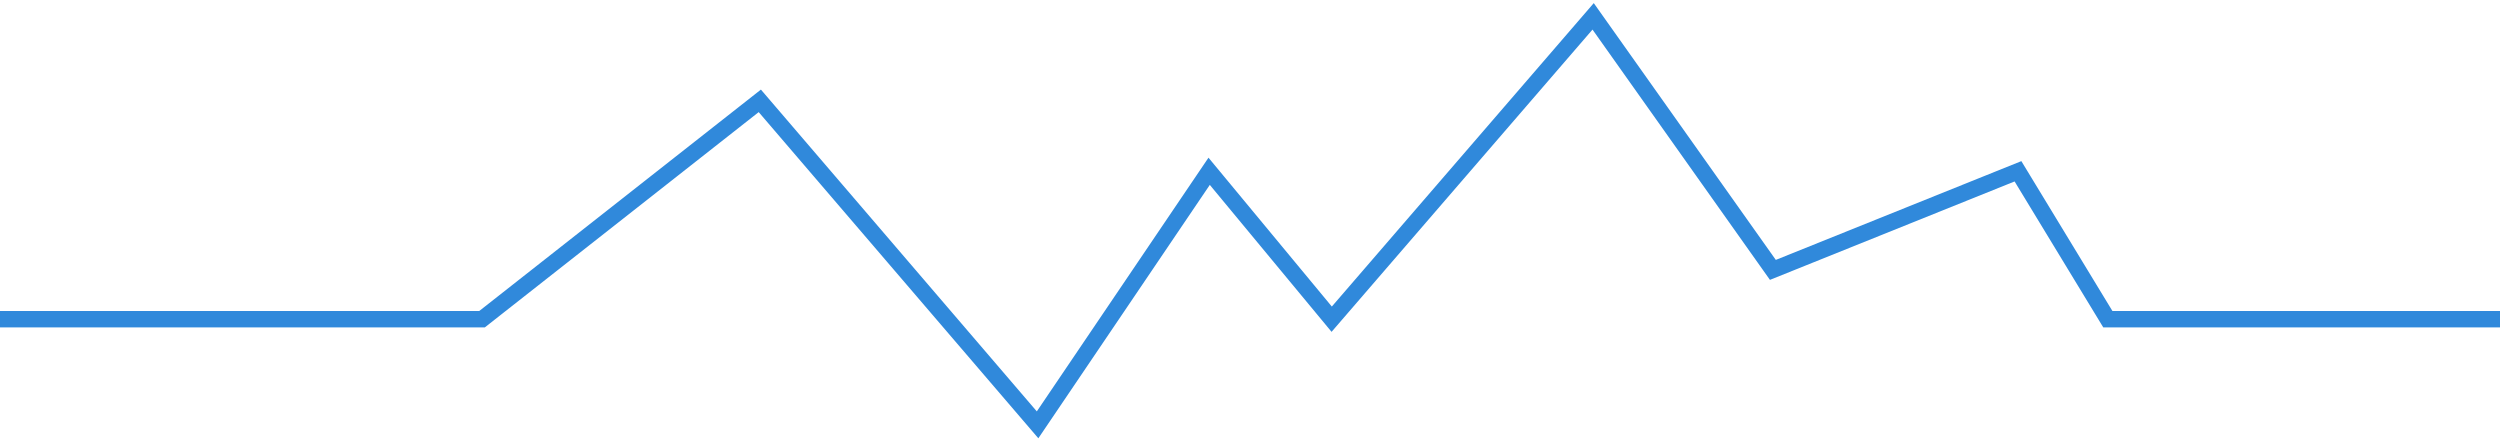 <svg width="153" height="27" viewBox="0 0 153 27" fill="none" xmlns="http://www.w3.org/2000/svg">
<path d="M0 19.535H29.5L46.5 6.172L63.5 26L74 10.483L81.5 19.535L97.5 1L108.5 16.517L123.5 10.483L129 19.535H153" stroke="#3089DB"/>
</svg>
